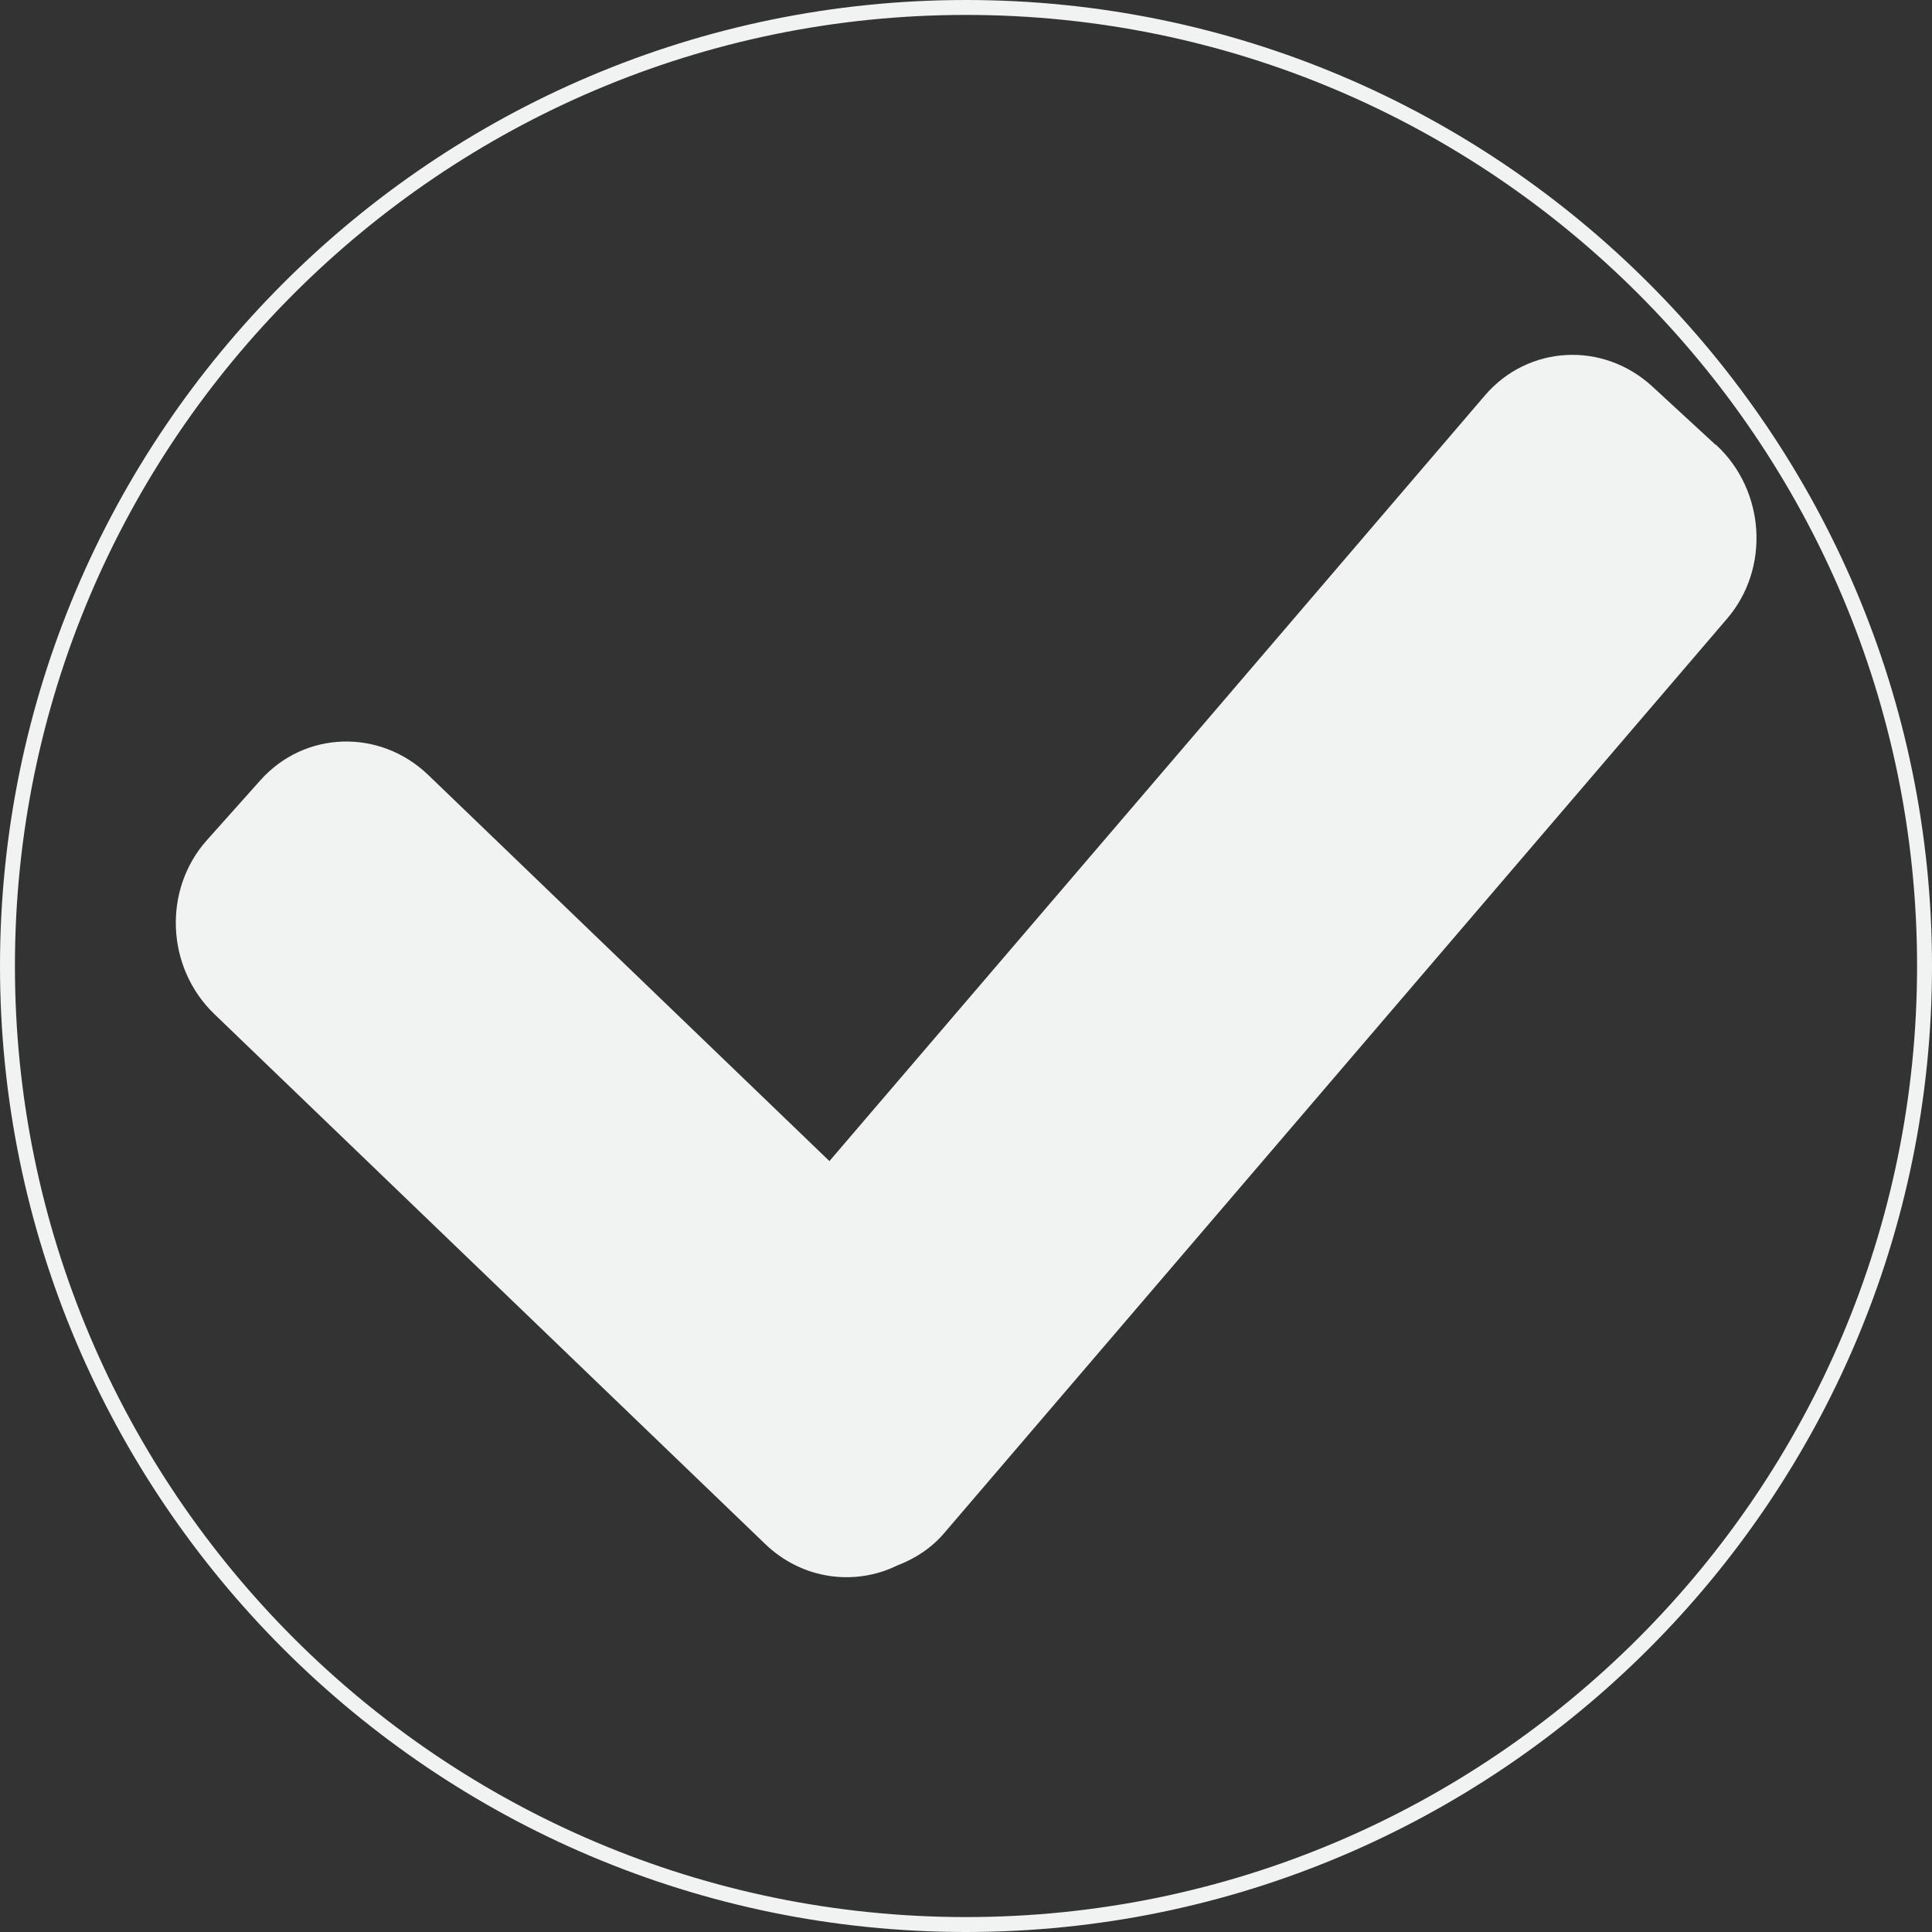 <?xml version="1.0" encoding="UTF-8"?>
<svg id="Layer_1" data-name="Layer 1" xmlns="http://www.w3.org/2000/svg" viewBox="0 0 129.44 129.44">
  <rect x="0" y="0" width="129.44" height="129.44" fill="#333333" stroke="none"/>
  <defs>
    <style>
      .cls-1 {
        fill: #f1f2f2;
      }
    </style>
  </defs>
  <path class="cls-1" d="m64.72,0C29.03,0,0,29.03,0,64.72s29.03,64.72,64.72,64.72,64.72-29.03,64.72-64.72S100.41,0,64.72,0Zm0,128.44c-35.14,0-63.72-28.58-63.72-63.72S29.58,1,64.72,1s63.72,28.58,63.72,63.72-28.58,63.72-63.72,63.72Z"/>
  <path class="cls-1" d="m114.95,29.81l-4.24-3.91c-3.31-3.05-8.33-2.79-11.23.6l-43.91,51.29-26.88-25.87c-3.25-3.12-8.28-2.96-11.24.35l-3.59,4.02c-2.96,3.32-2.74,8.54.51,11.66l36.89,35.49c2.48,2.39,6.01,2.84,8.86,1.44,1.18-.45,2.28-1.15,3.16-2.19l52.43-61.24c2.9-3.38,2.56-8.6-.74-11.65Z"/>
</svg>